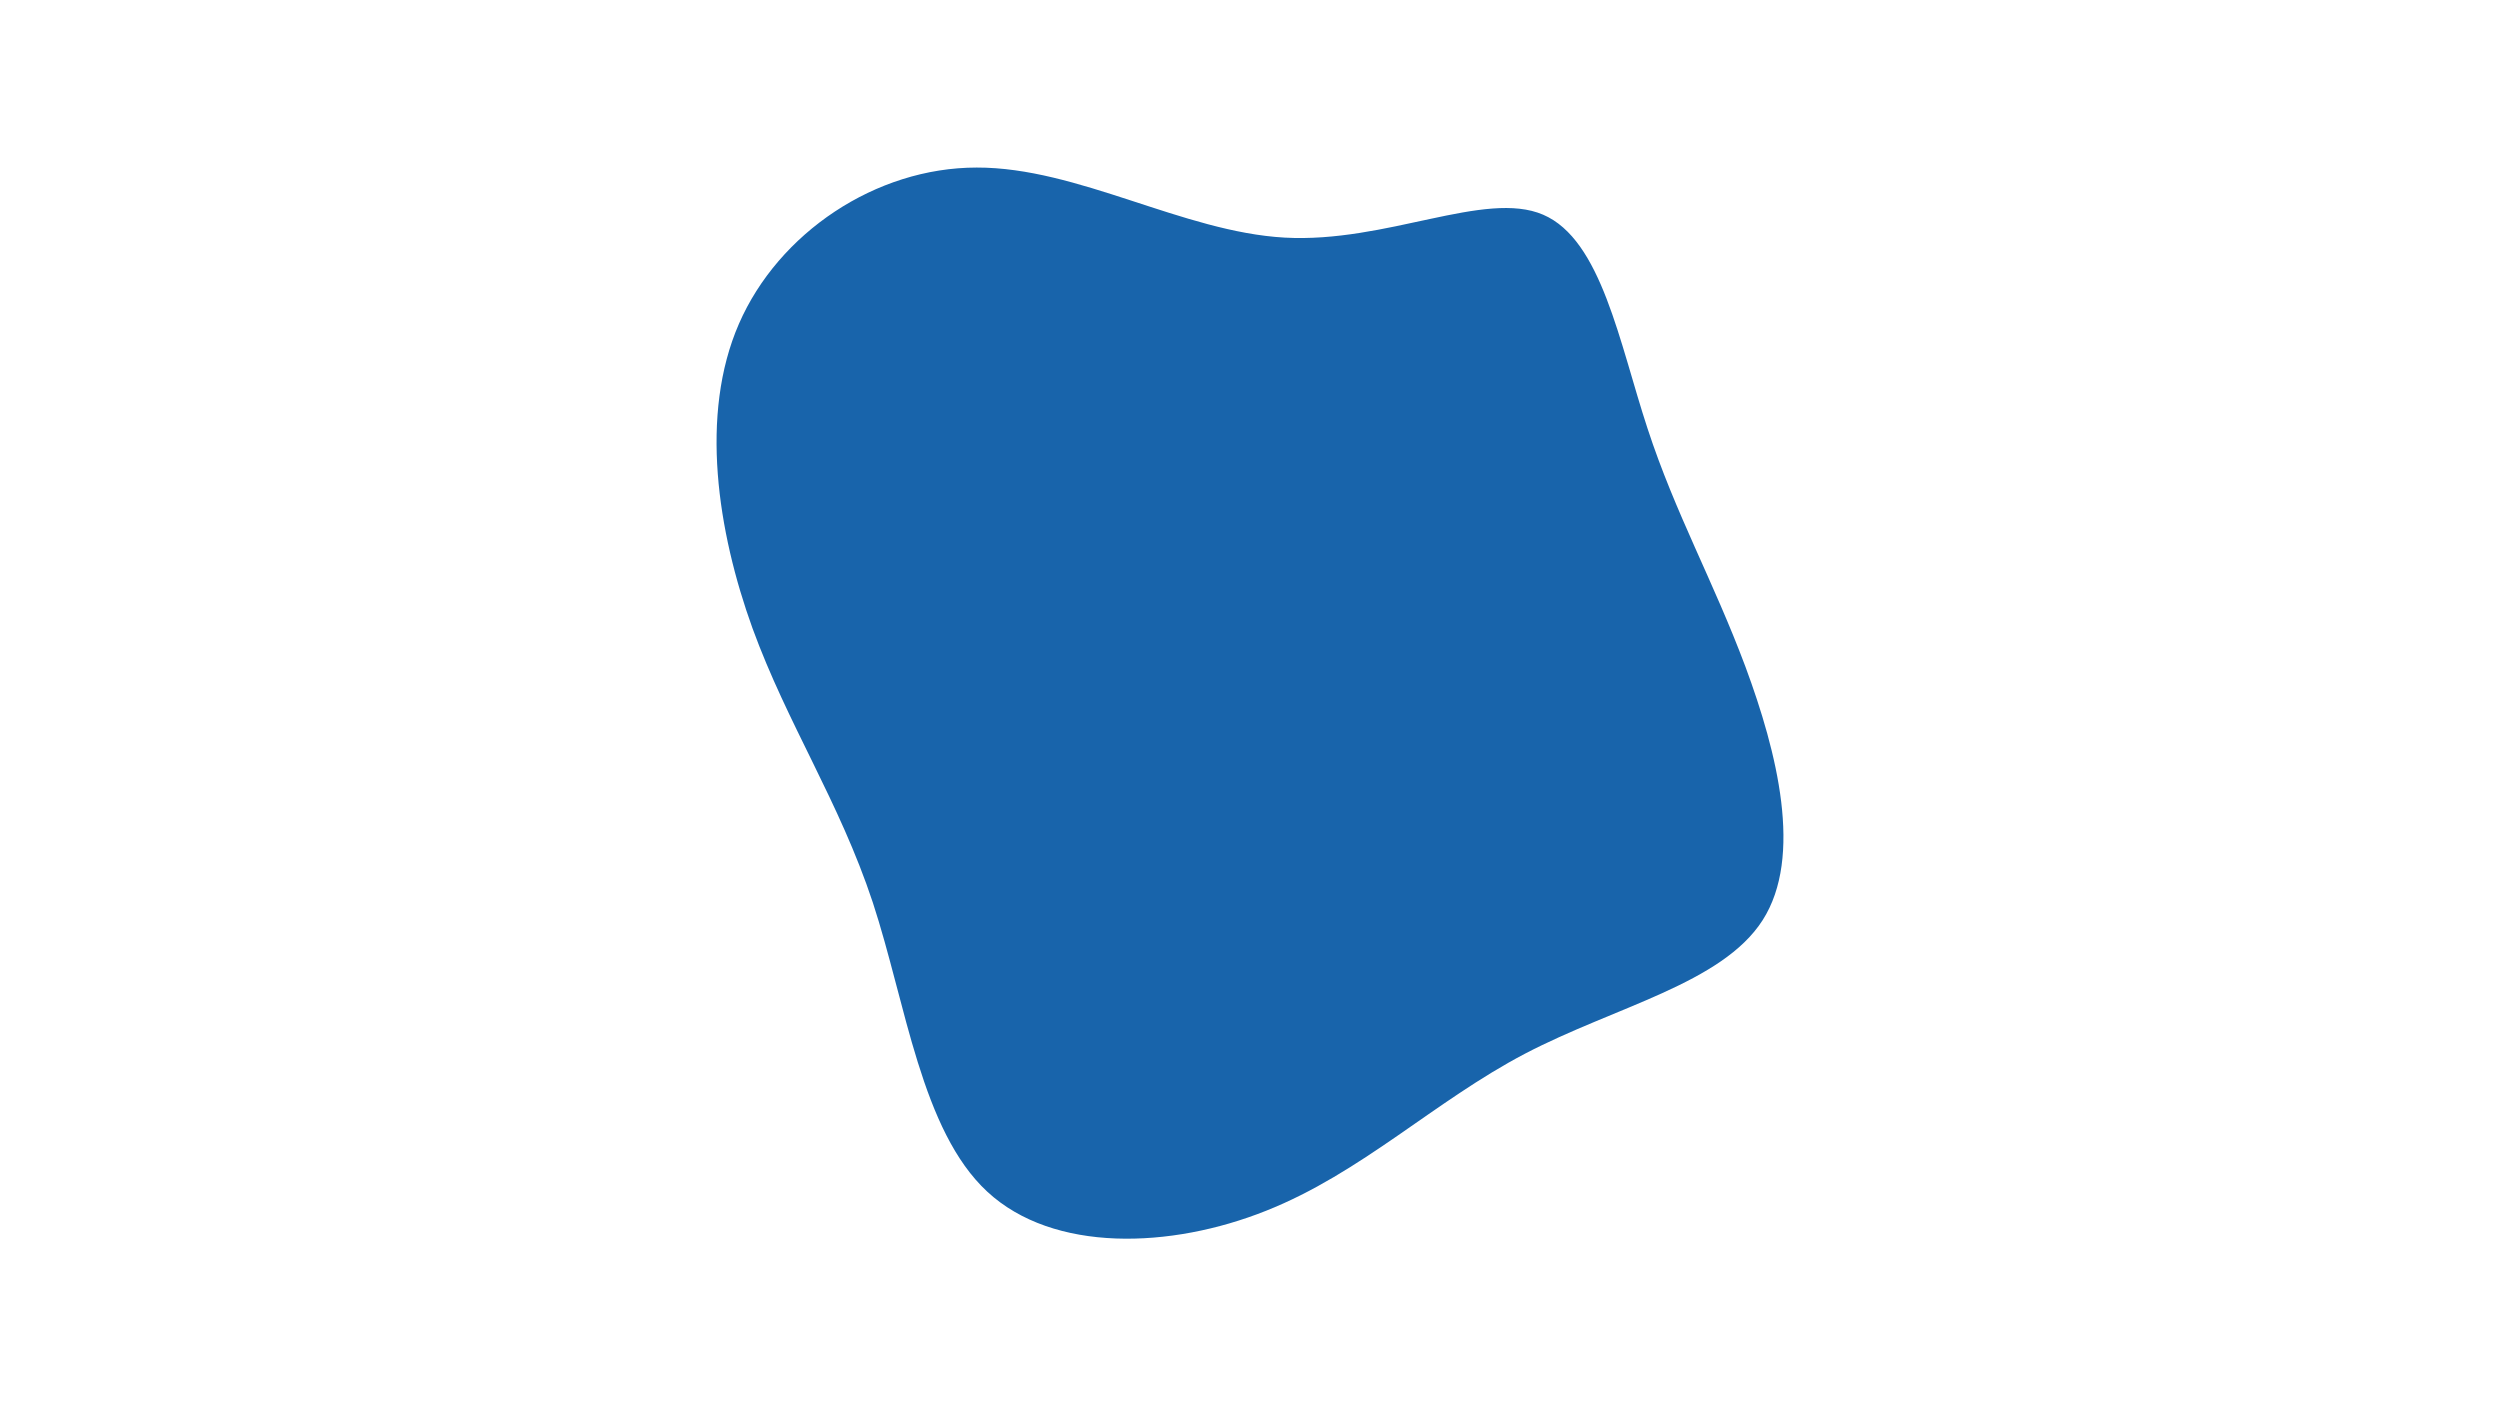 <svg id="visual" viewBox="0 0 960 540" width="960" height="540" xmlns="http://www.w3.org/2000/svg" xmlns:xlink="http://www.w3.org/1999/xlink" version="1.1"><g transform="translate(494.554 248.941)"><path d="M98 -166.5C120.4 -156.9 127.3 -117.2 138.1 -84.4C148.8 -51.7 163.4 -25.8 175.7 7.1C187.9 40 197.9 80 182.3 104.4C166.7 128.8 125.6 137.6 91 155.7C56.3 173.9 28.2 201.5 -8.4 216C-45 230.6 -90 232.2 -115.4 208.7C-140.8 185.2 -146.6 136.6 -159.4 97.6C-172.3 58.7 -192.1 29.3 -205.6 -7.7C-219 -44.8 -226 -89.7 -210.8 -124.6C-195.6 -159.5 -158.3 -184.6 -119.5 -184.6C-80.7 -184.7 -40.3 -159.9 -1.3 -157.7C37.8 -155.5 75.7 -176.1 98 -166.5" fill="#1864ab"></path></g></svg>